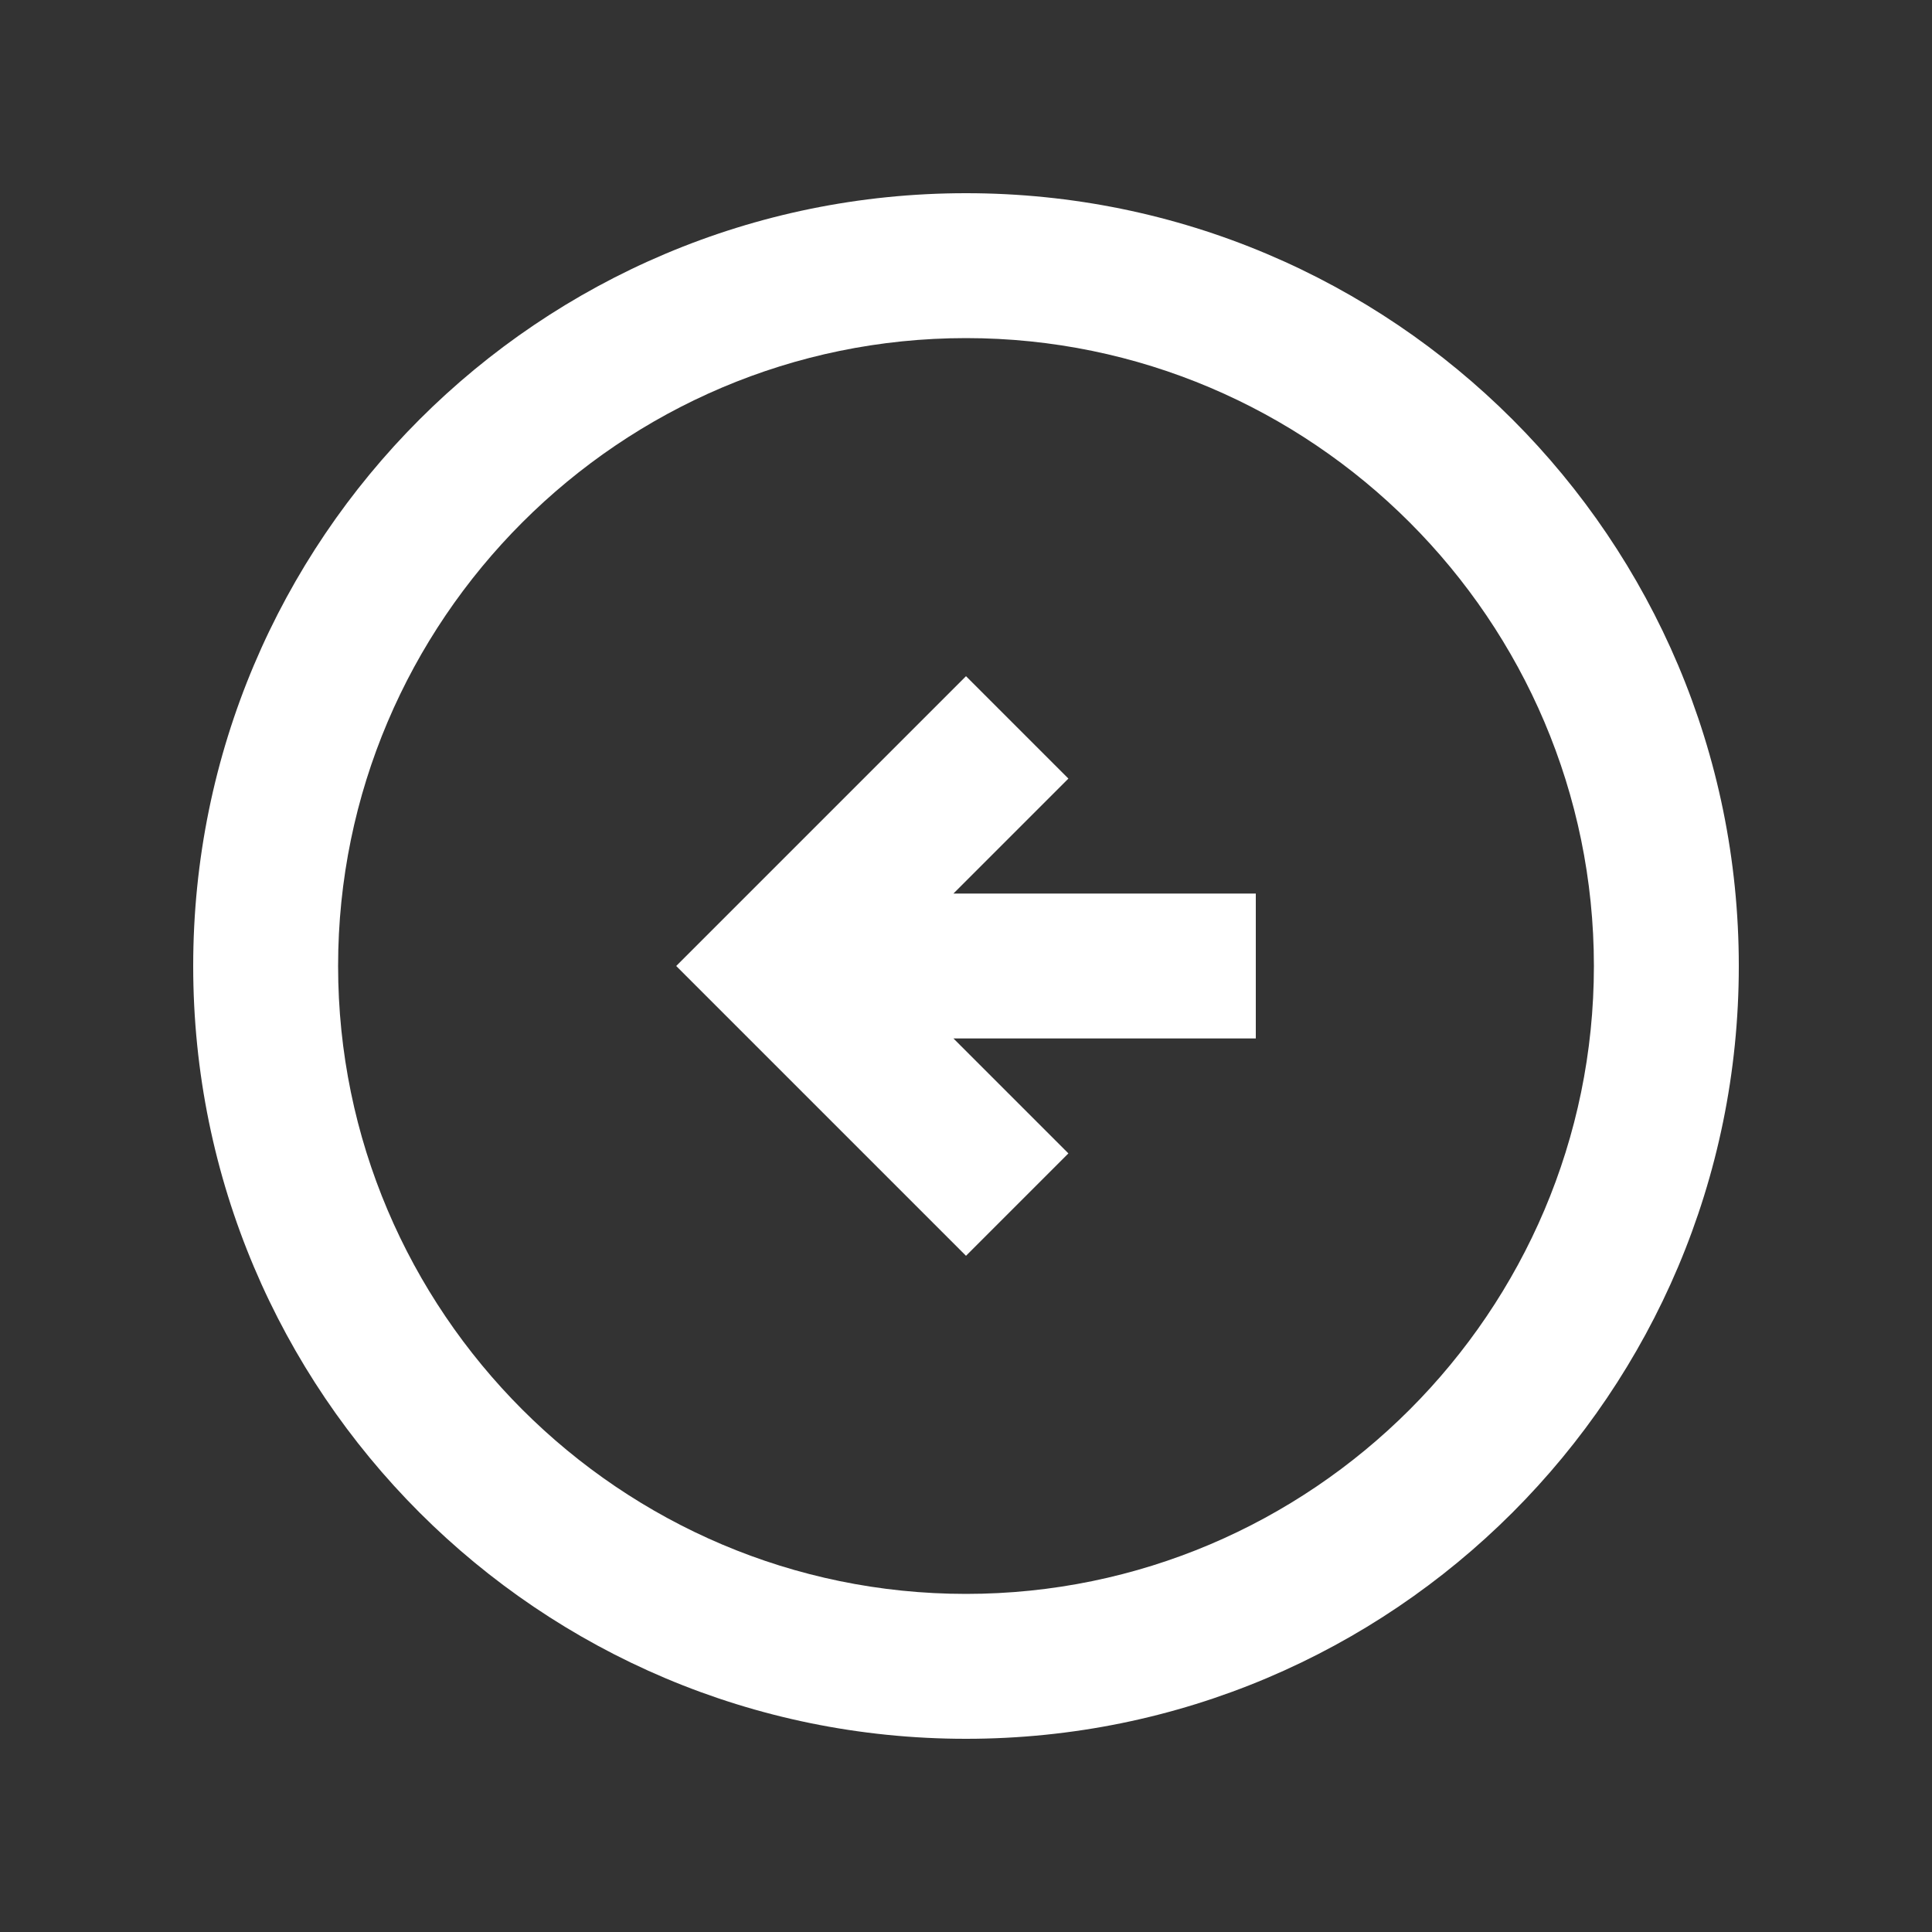 <svg xmlns="http://www.w3.org/2000/svg" enable-background="new 0 0 20 20" height="24px" viewBox="0 0 20 20" width="24px" fill="#FFFFFF"><rect x="0" y="0" width="20" height="20" fill="#333333" stroke="none"/><g><rect fill="none" height="20" width="20" x="0"/></g><g><path d="M10,13l-3-3l3-3l1.06,1.06L9.87,9.25H13v1.5H9.87l1.19,1.19L10,13z M2,10c0,4.42,3.58,8,8,8s8-3.58,8-8s-3.58-8-8-8 S2,5.58,2,10z M16.5,10c0,3.58-2.92,6.5-6.5,6.5S3.5,13.58,3.5,10S6.42,3.5,10,3.5S16.5,6.42,16.5,10z"/></g></svg>